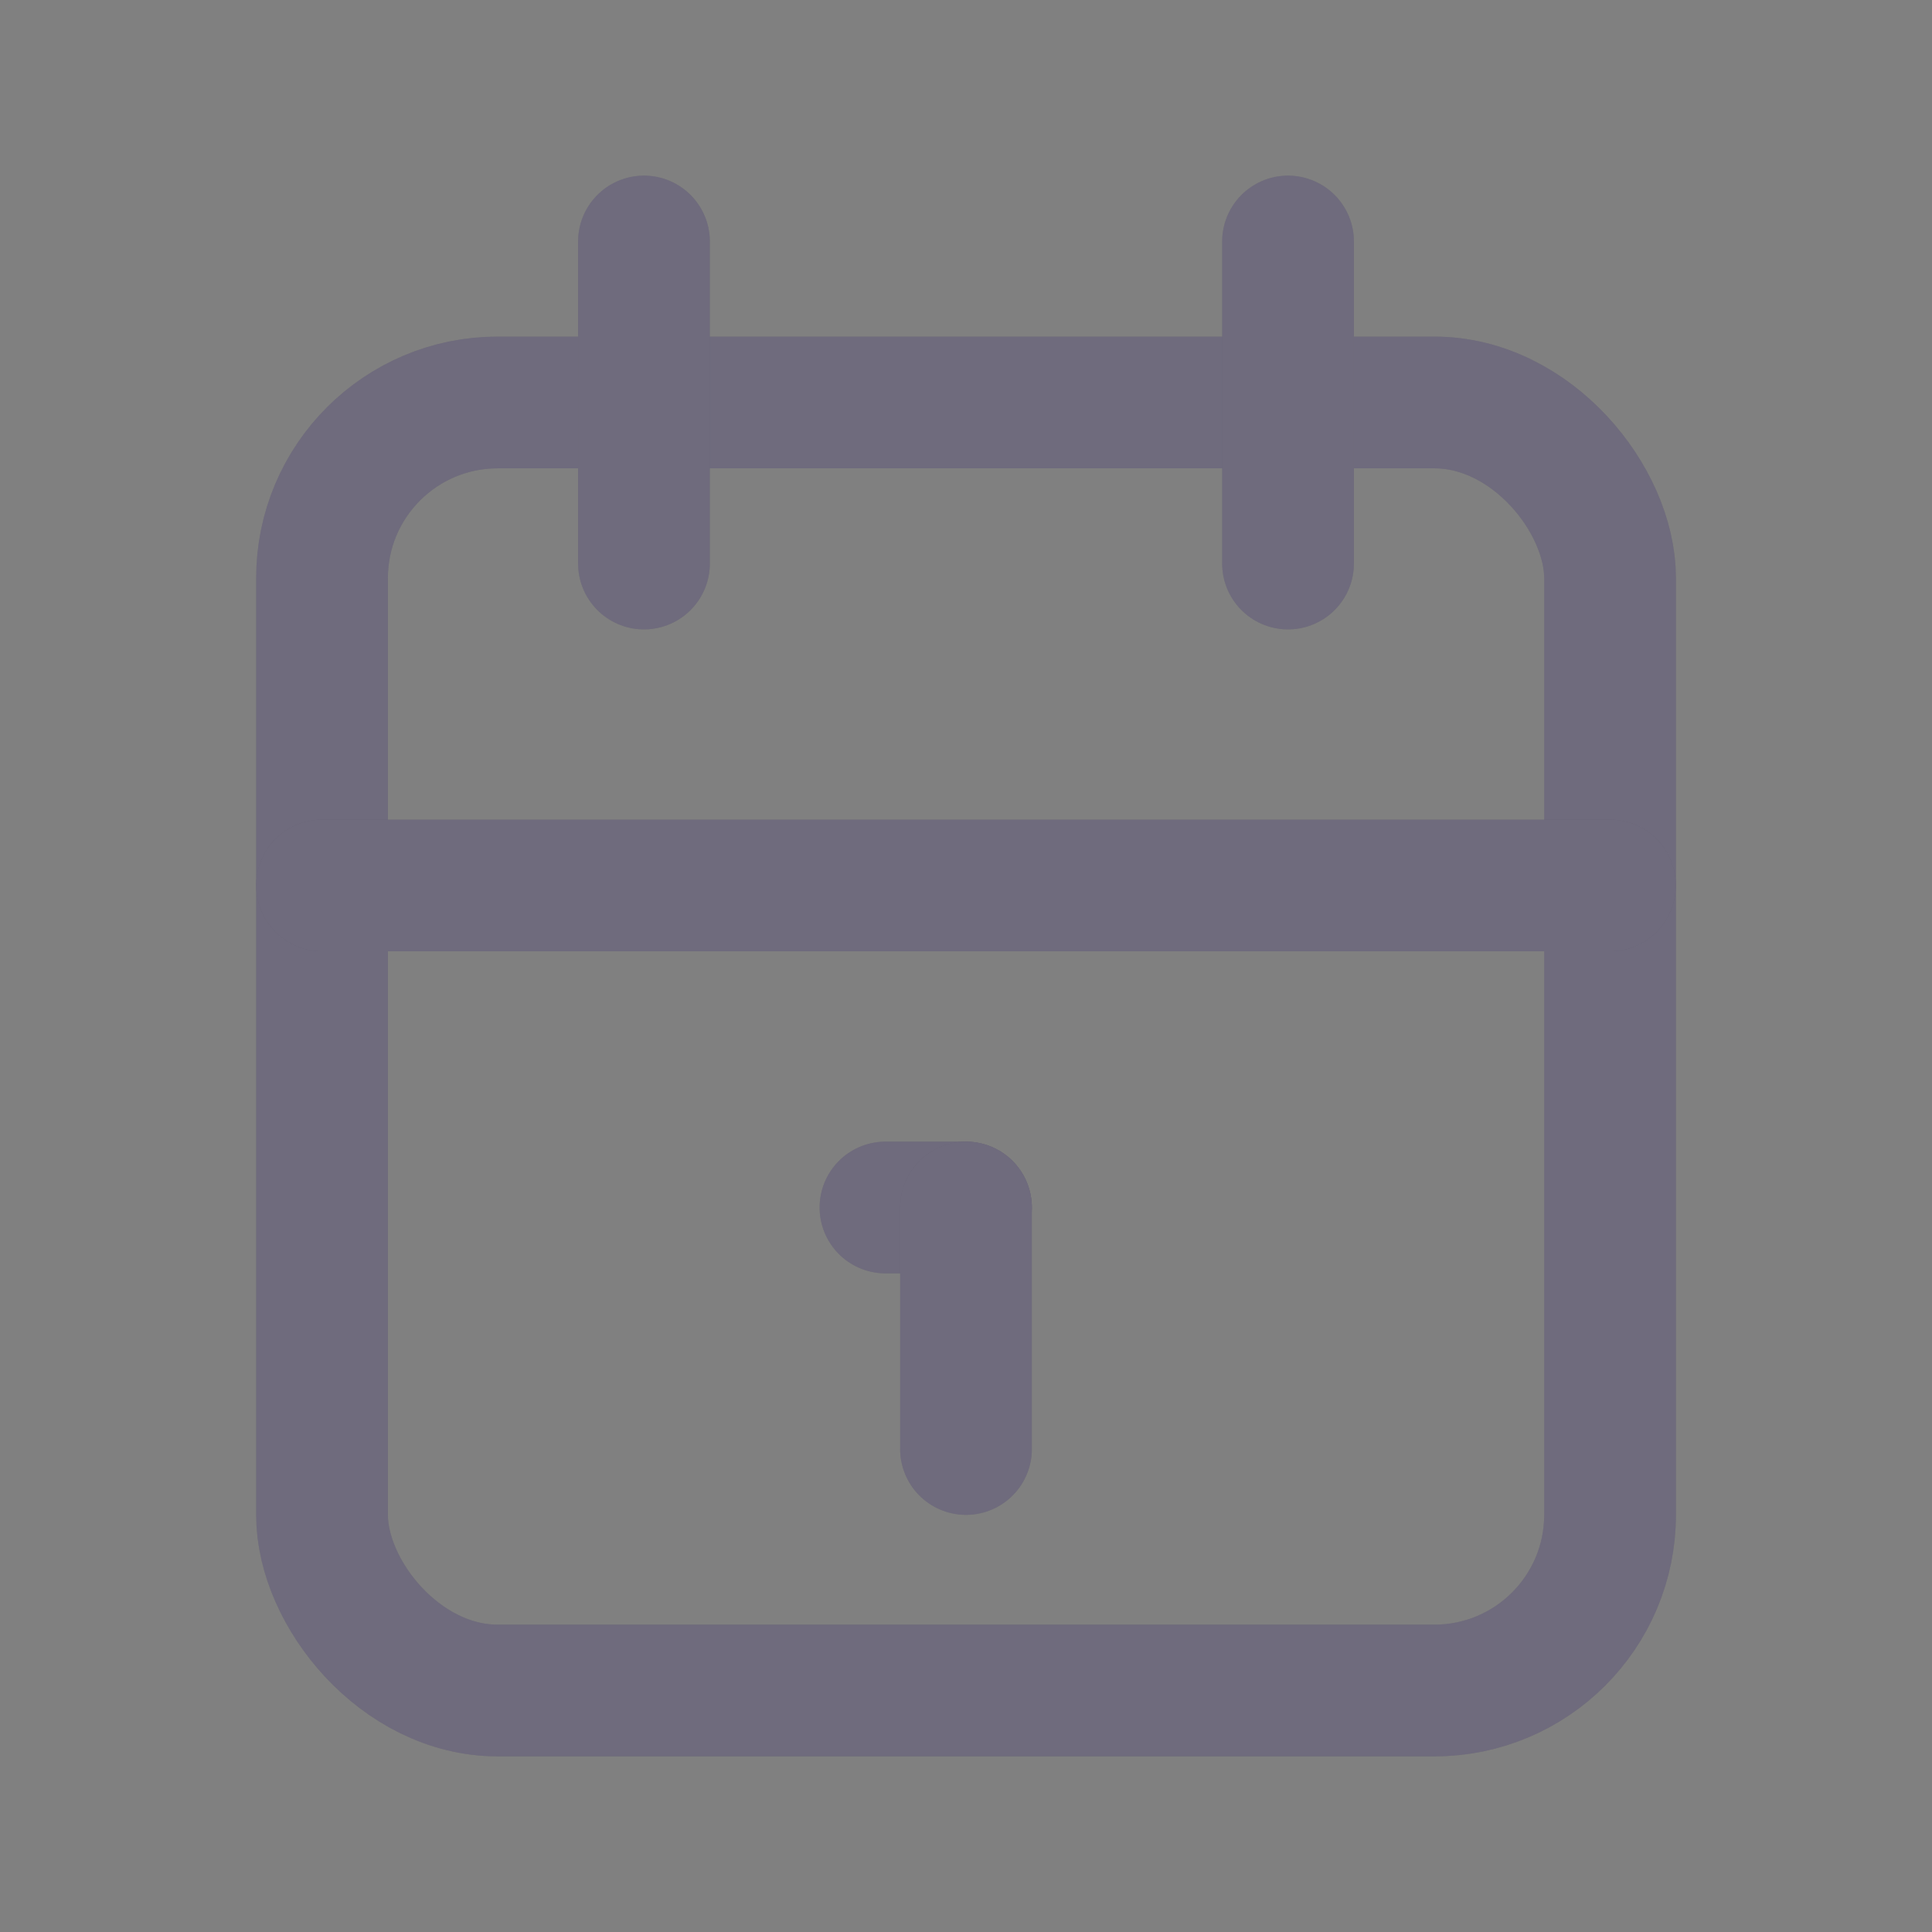<svg width="22" height="22" viewBox="0 0 22 22" fill="none" xmlns="http://www.w3.org/2000/svg">
<rect x="0" y="0" width="22" height="22" fill="#808080" stroke="none"/>
<rect x="3.667" y="4.583" width="14.667" height="14.667" rx="2" stroke="#4B465C" stroke-width="1.5" stroke-linecap="round" stroke-linejoin="round"/>
<rect x="3.667" y="4.583" width="14.667" height="14.667" rx="2" stroke="white" stroke-opacity="0.2" stroke-width="1.5" stroke-linecap="round" stroke-linejoin="round"/>
<path d="M14.667 2.75V6.417" stroke="#4B465C" stroke-width="1.5" stroke-linecap="round" stroke-linejoin="round"/>
<path d="M14.667 2.75V6.417" stroke="white" stroke-opacity="0.2" stroke-width="1.5" stroke-linecap="round" stroke-linejoin="round"/>
<path d="M7.333 2.75V6.417" stroke="#4B465C" stroke-width="1.5" stroke-linecap="round" stroke-linejoin="round"/>
<path d="M7.333 2.75V6.417" stroke="white" stroke-opacity="0.2" stroke-width="1.5" stroke-linecap="round" stroke-linejoin="round"/>
<path d="M3.667 10.083H18.333" stroke="#4B465C" stroke-width="1.5" stroke-linecap="round" stroke-linejoin="round"/>
<path d="M3.667 10.083H18.333" stroke="white" stroke-opacity="0.2" stroke-width="1.5" stroke-linecap="round" stroke-linejoin="round"/>
<path d="M10.083 13.75H11" stroke="#4B465C" stroke-width="1.5" stroke-linecap="round" stroke-linejoin="round"/>
<path d="M10.083 13.75H11" stroke="white" stroke-opacity="0.2" stroke-width="1.5" stroke-linecap="round" stroke-linejoin="round"/>
<path d="M11 13.75V16.5" stroke="#4B465C" stroke-width="1.5" stroke-linecap="round" stroke-linejoin="round"/>
<path d="M11 13.75V16.5" stroke="white" stroke-opacity="0.2" stroke-width="1.5" stroke-linecap="round" stroke-linejoin="round"/>
</svg>
